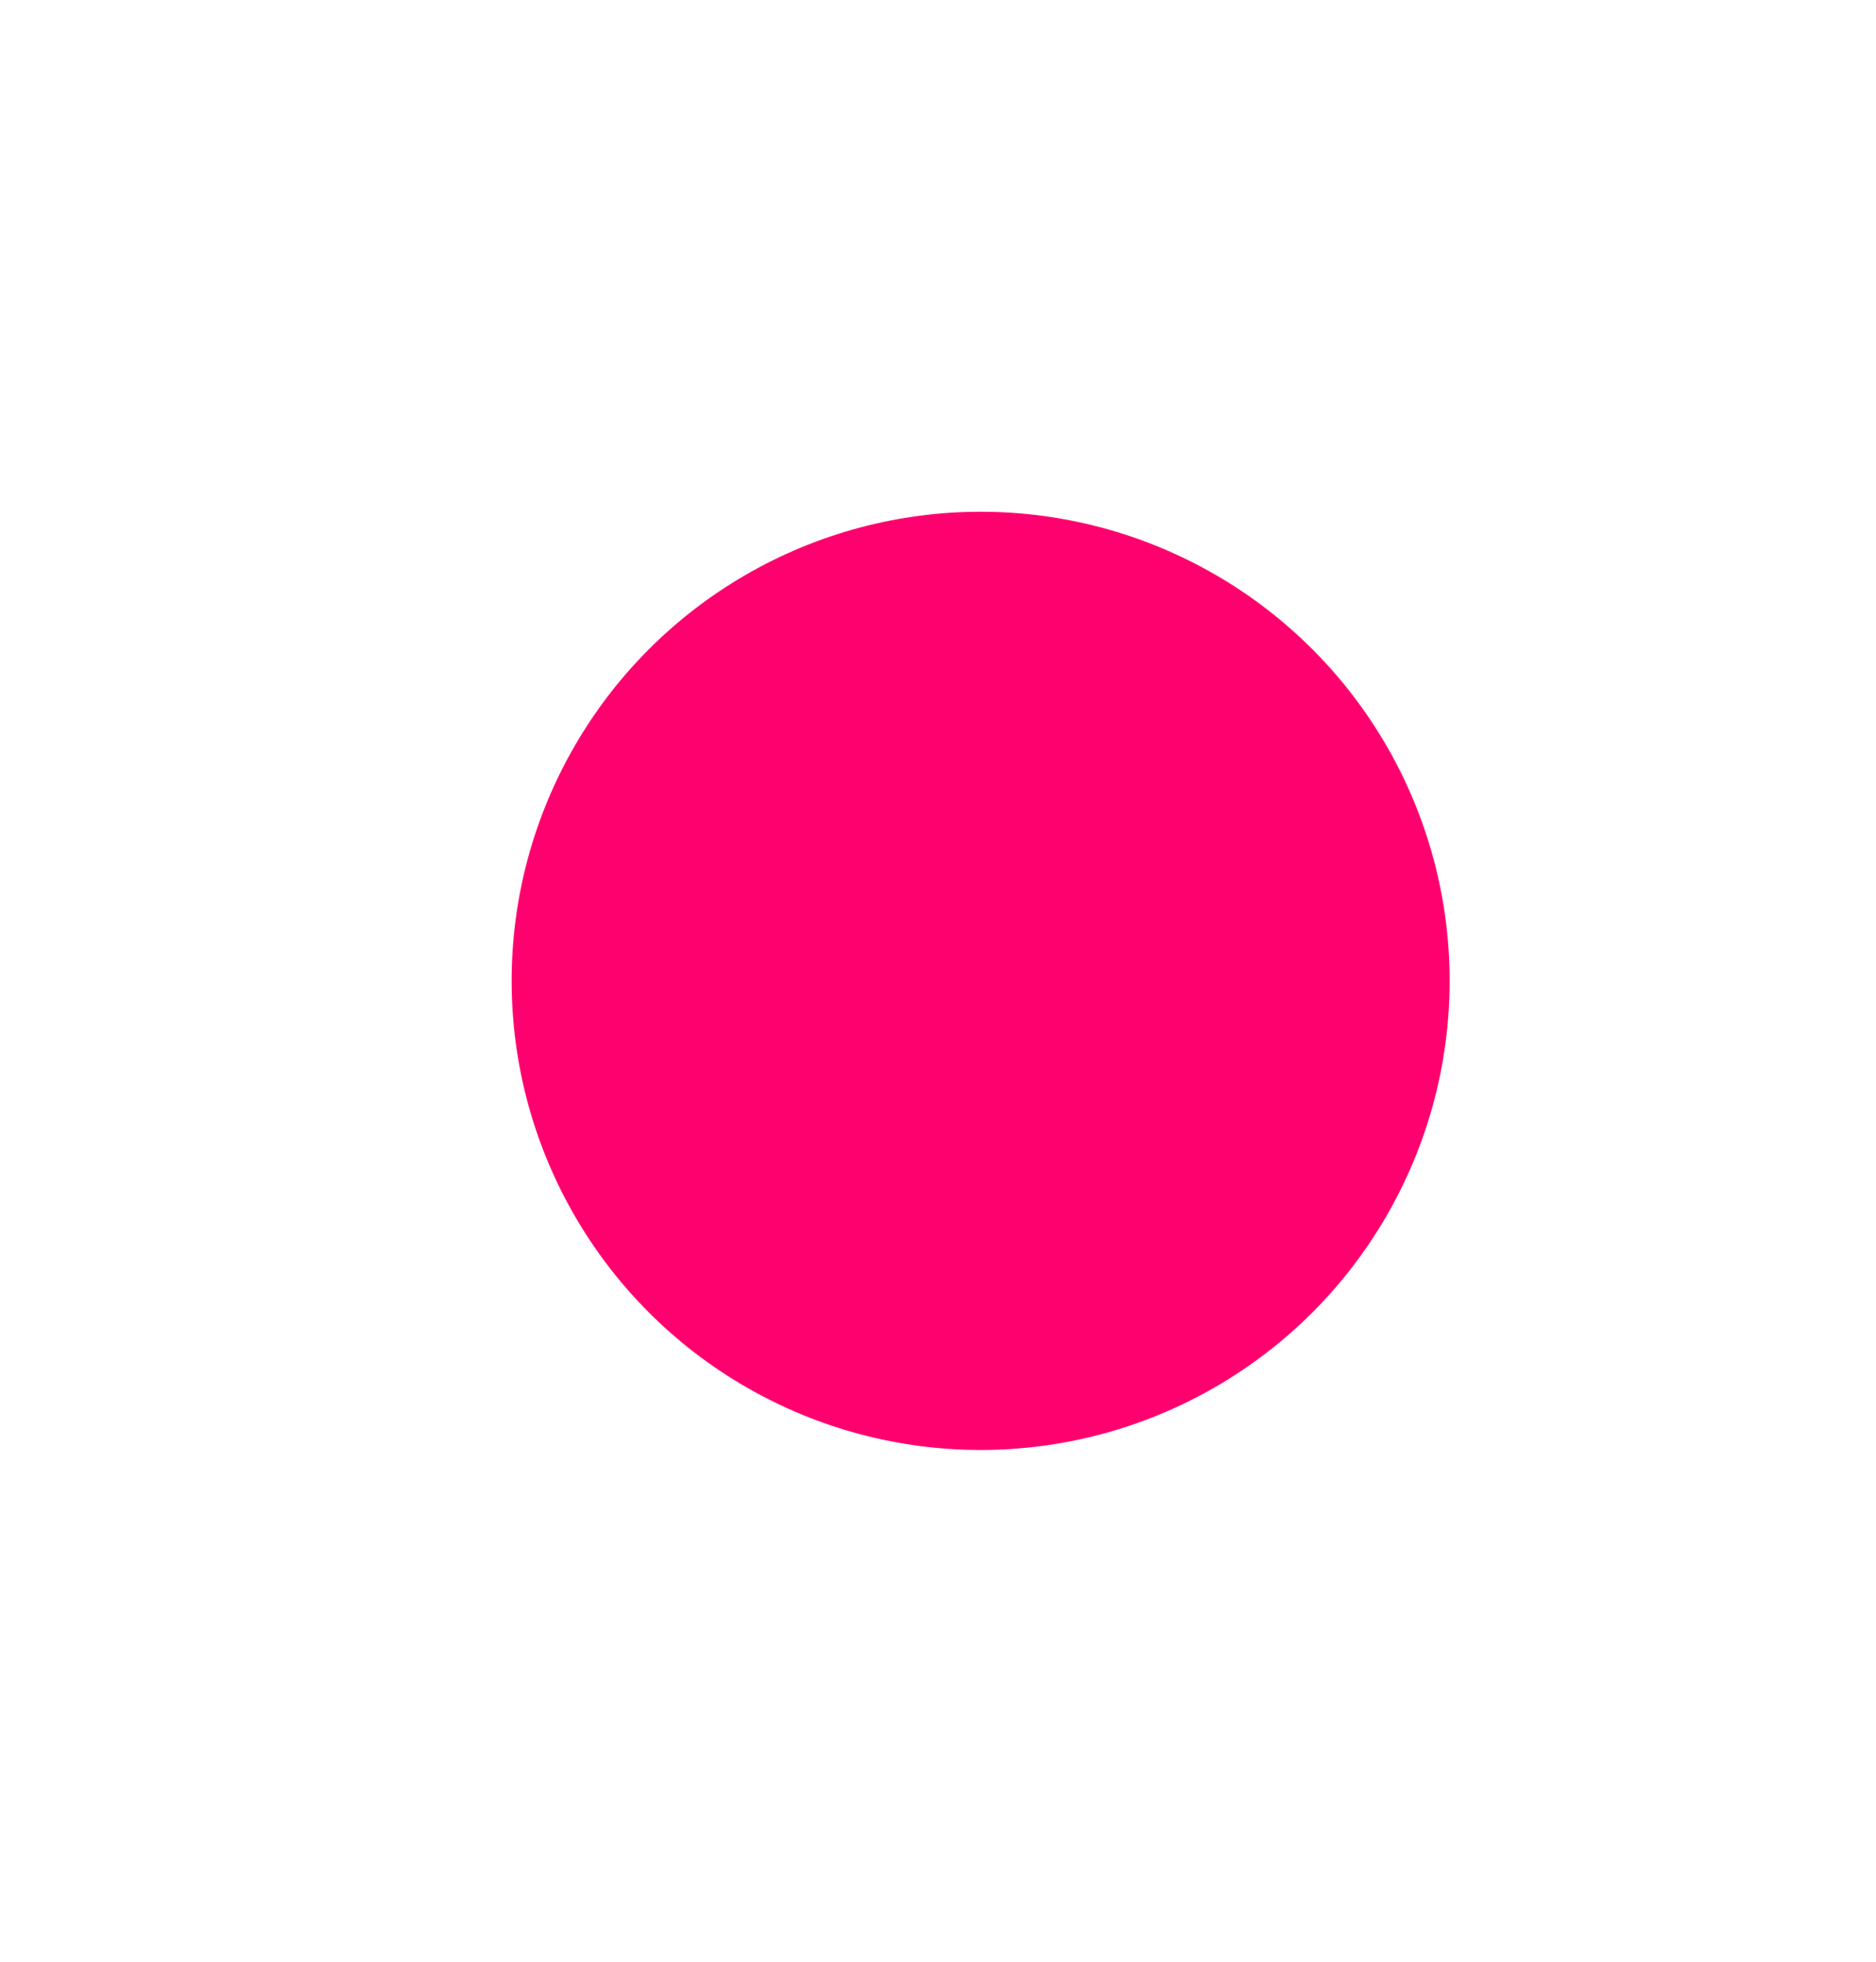 <svg xmlns="http://www.w3.org/2000/svg" xmlns:xlink="http://www.w3.org/1999/xlink" viewBox="0 0 22 23">
  <defs>
    <style>
      .cls-1 {
        clip-path: url(#clip-dot);
      }

      .cls-2 {
        fill: #ff006f;
      }

      .cls-3 {
        filter: url(#Ellipse_2);
      }
    </style>
    <filter id="Ellipse_2" x="-3" y="-3" width="29" height="29" filterUnits="userSpaceOnUse">
      <feOffset dy="5" input="SourceAlpha"/>
      <feGaussianBlur stdDeviation="3" result="blur"/>
      <feFlood flood-color="#2f06a4" flood-opacity="0.439"/>
      <feComposite operator="in" in2="blur"/>
      <feComposite in="SourceGraphic"/>
    </filter>
    <clipPath id="clip-dot">
      <rect width="22" height="23"/>
    </clipPath>
  </defs>
  <g id="dot" class="cls-1">
    <g class="cls-3" transform="matrix(1, 0, 0, 1, 0, 0)">
      <circle id="Ellipse_2-2" data-name="Ellipse 2" class="cls-2" cx="5.5" cy="5.5" r="5.5" transform="translate(6 1)"/>
    </g>
  </g>
</svg>

